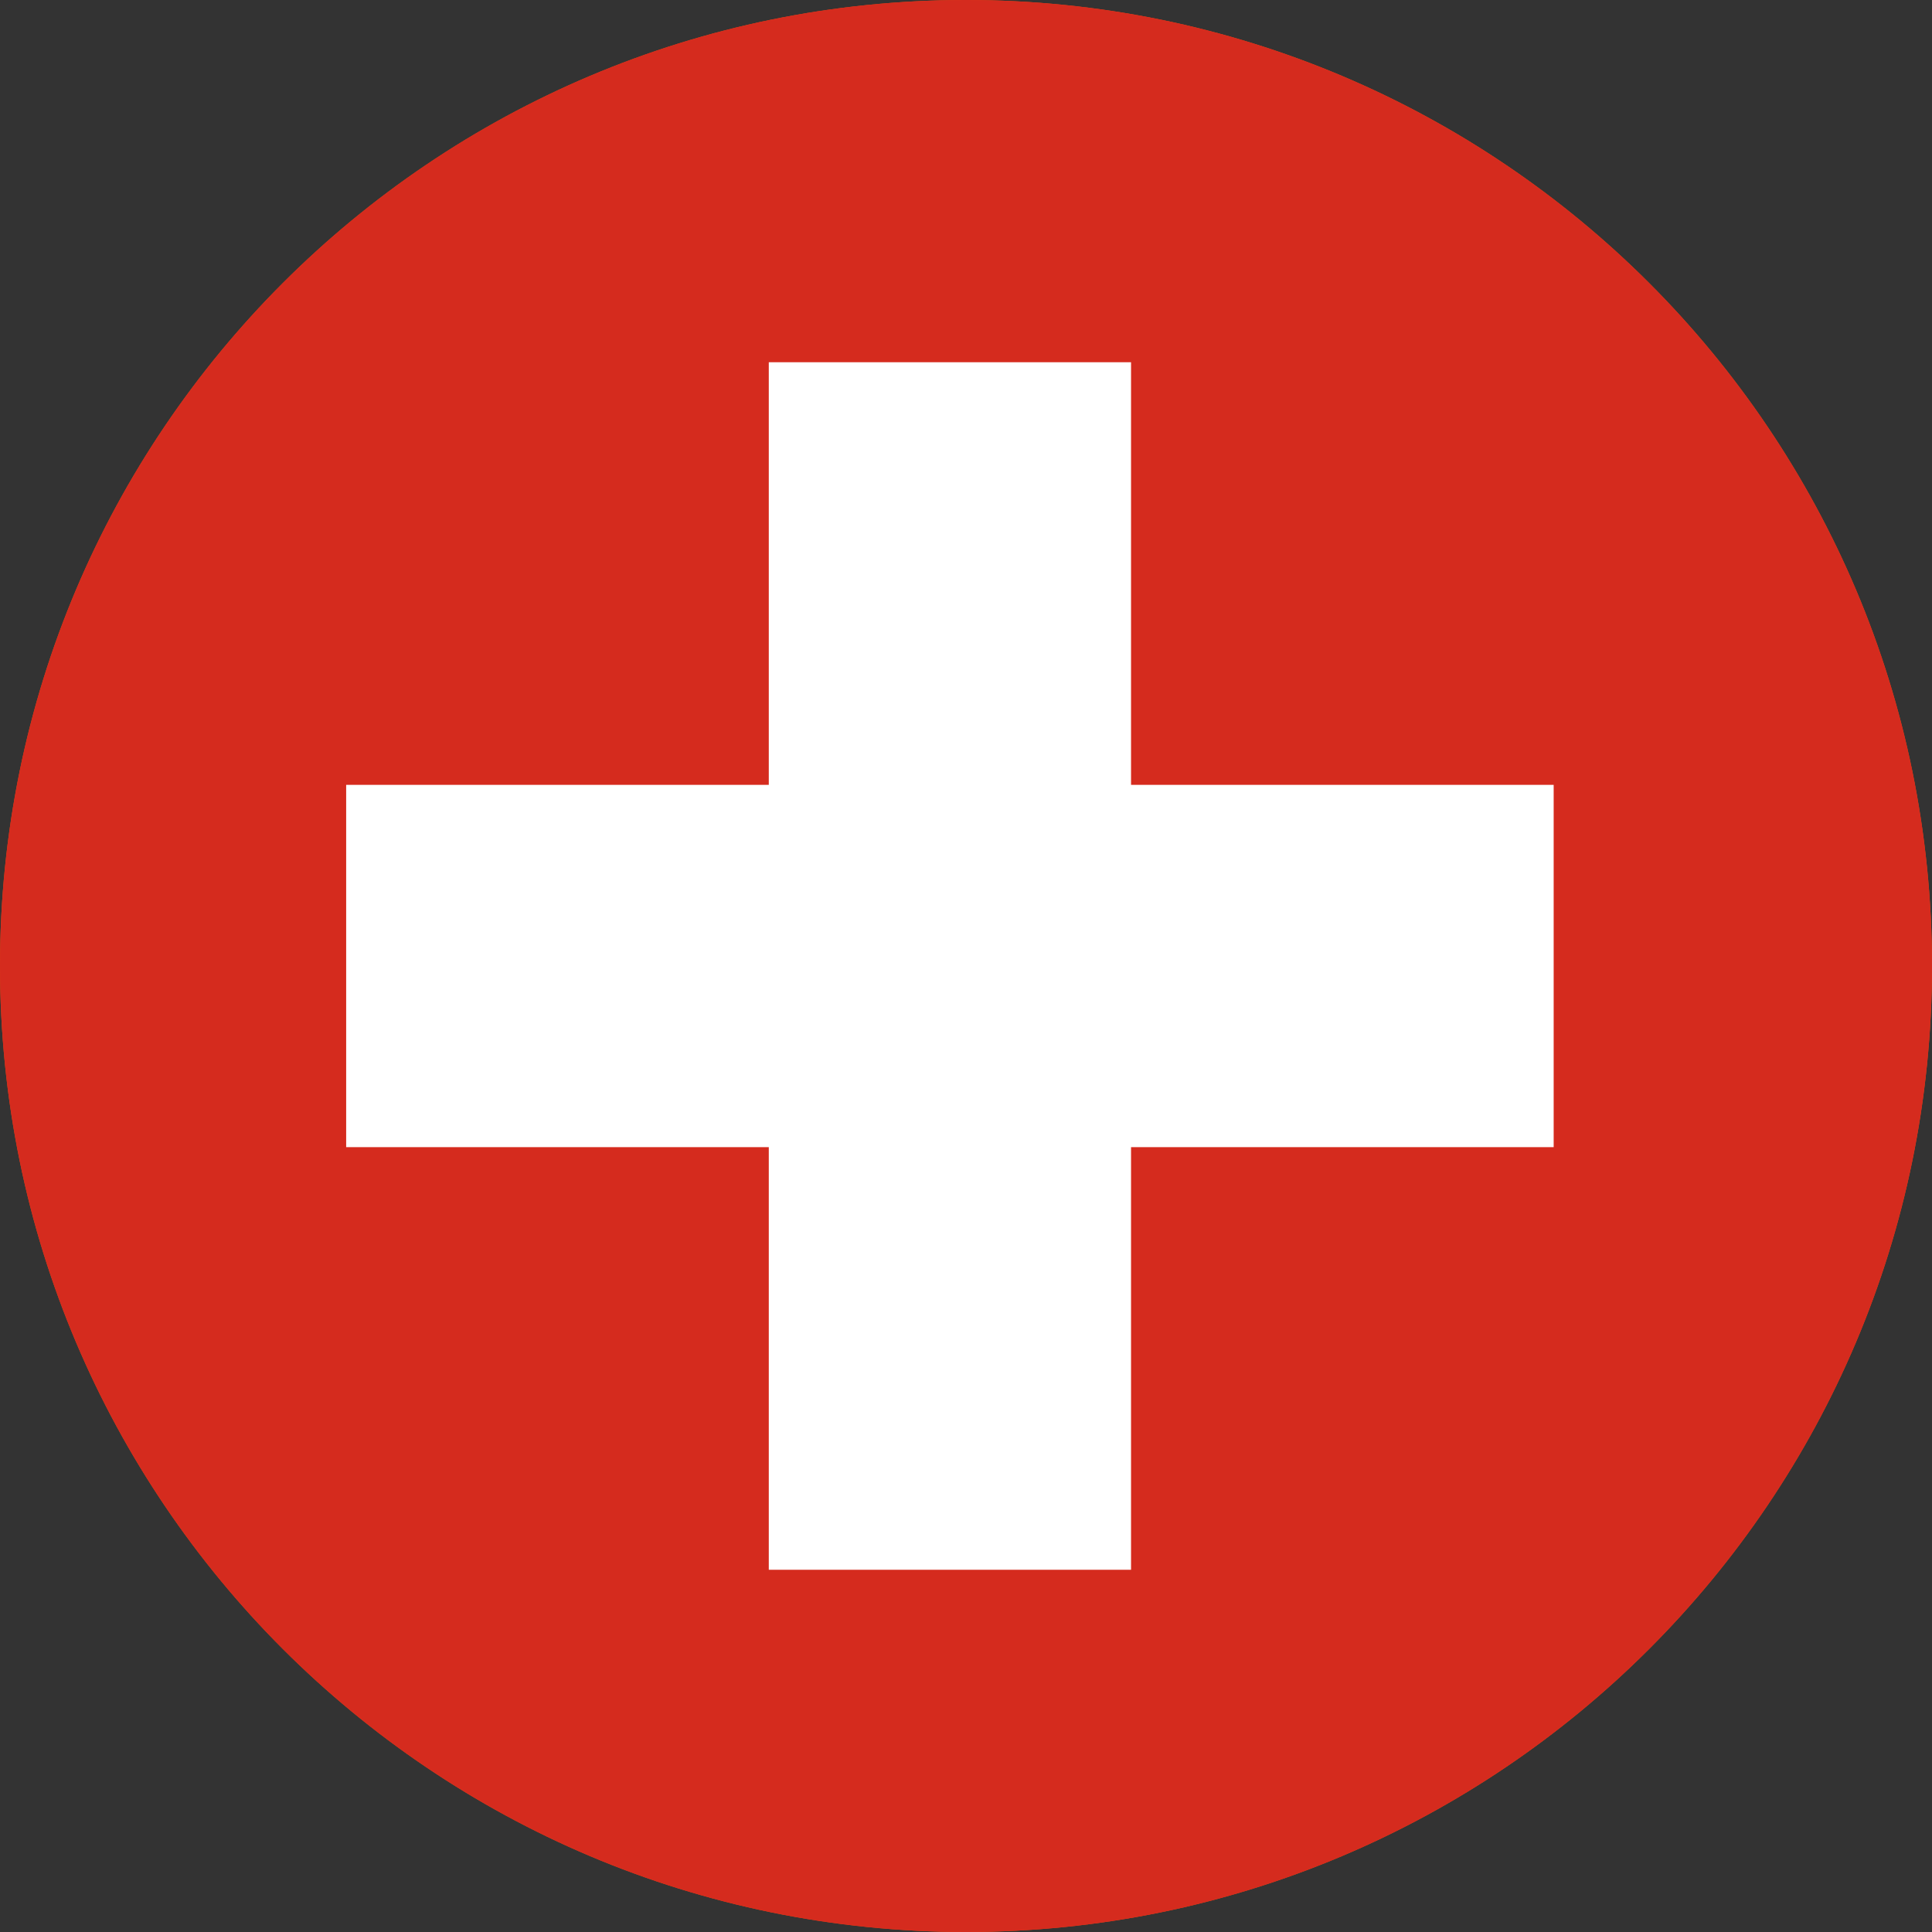 <svg width="40" height="40" viewBox="0 0 40 40" fill="none" xmlns="http://www.w3.org/2000/svg">
<rect x="0" y="0" width="40" height="40" fill="#333333" stroke="none"/>
<g clip-path="url(#clip0_769_8577)">
<path d="M0 20C0 8.954 8.954 0 20 0C31.046 0 40 8.954 40 20C40 31.046 31.046 40 20 40C8.954 40 0 31.046 0 20Z" fill="#E94E0F"/>
<g clip-path="url(#clip1_769_8577)">
<path fill-rule="evenodd" clip-rule="evenodd" d="M-7 0H46.333V40H-7V0Z" fill="#D52B1E"/>
<path fill-rule="evenodd" clip-rule="evenodd" d="M7.167 16.25H32.167V23.75H7.167V16.25Z" fill="white"/>
<path fill-rule="evenodd" clip-rule="evenodd" d="M15.917 7.5H23.417V32.5H15.917V7.5Z" fill="white"/>
</g>
</g>
<defs>
<clipPath id="clip0_769_8577">
<path d="M0 20C0 8.954 8.954 0 20 0C31.046 0 40 8.954 40 20C40 31.046 31.046 40 20 40C8.954 40 0 31.046 0 20Z" fill="white"/>
</clipPath>
<clipPath id="clip1_769_8577">
<rect width="53.333" height="40" fill="white" transform="translate(-7)"/>
</clipPath>
</defs>
</svg>
